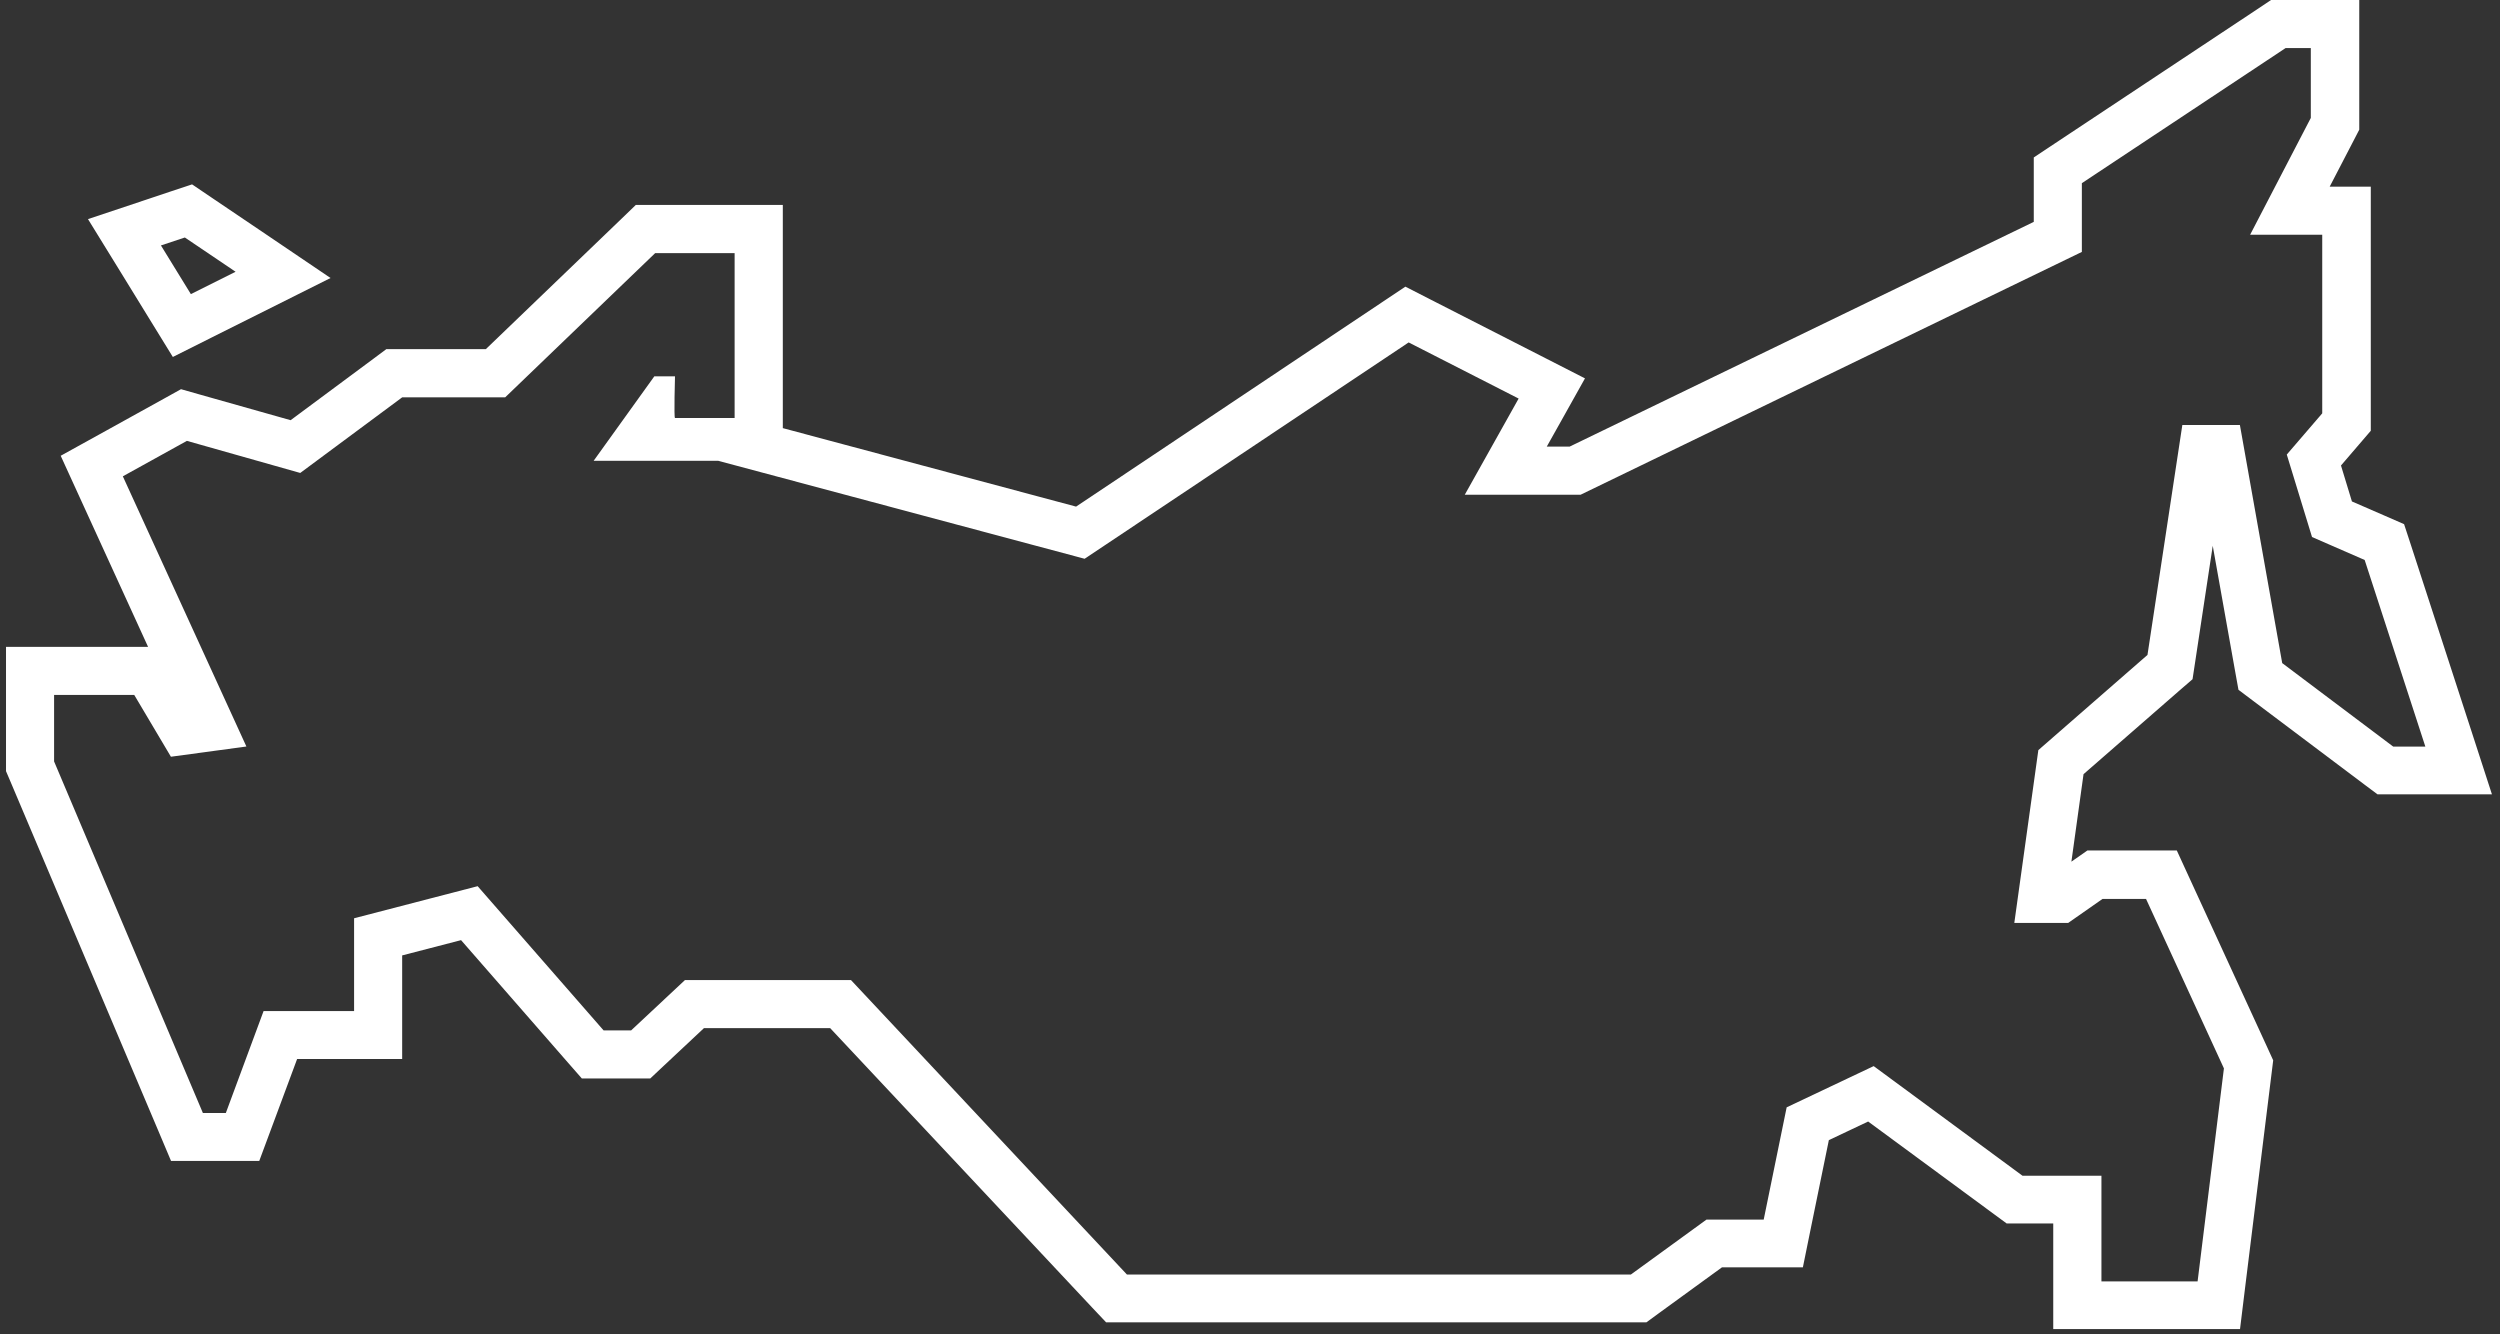 <svg width="208" height="111" viewBox="0 0 208 111" fill="none" xmlns="http://www.w3.org/2000/svg">
<rect x="0" y="0" width="208" height="111" fill="#333333" stroke="none"/>
<path d="M192.26 4V9.81L187.21 19.53H193.21V34.39L190.26 37.82L192.36 44.68L196.74 46.59L201.79 62.12H199.12L189.88 55.17L186.36 35.36H181.57L178.67 54.49L169.59 62.41L167.59 76.79H172.07L174.93 74.79H178.55L185.03 88.89L182.84 106.61H174.84V97.82H168.27L155.89 88.7L148.65 92.13L146.74 101.47H141.98L135.69 106.04H93.76L70.8 81.54H56.99L52.51 85.73H50.22L39.74 73.73L29.46 76.4V84.12H21.93L18.79 92.6H16.88L4.5 63.35V57.82H11.17L14.22 62.96L20.5 62.11L10.22 39.63L15.55 36.68L24.98 39.35L33.46 33.06H42.03L54.51 21.06H61.12V34.78C61.12 34.78 56.25 34.78 56.16 34.78C56.06 34.78 56.16 31.31 56.16 31.31H54.44L49.39 38.34H59.76L90.24 46.49L117.2 28.49L126.35 33.16L121.87 41.16H131.51L173.21 20.96V15.24L190.16 4H192.26ZM196.26 0H192.26H190.16H188.95L187.95 0.67L171 11.91L169.21 13.1V15.25V18.46L130.59 37.16H128.69L129.84 35.11L131.87 31.48L128.17 29.59L119.02 24.92L116.93 23.85L114.98 25.15L89.53 42.15L65.13 35.62V34.76V21.05V17.05H61.13H54.52H52.9L51.74 18.17L40.42 29.05H33.46H32.14L31.08 29.84L24.18 34.96L16.64 32.83L15.06 32.38L13.62 33.18L8.29 36.13L5.05 37.92L6.59 41.29L12.32 53.82H11.18H4.5H0.5V57.82V63.35V64.16L0.82 64.91L13.2 94.15L14.23 96.59H16.88H18.79H21.57L22.54 93.98L24.72 88.11H29.46H33.46V84.11V79.49L38.36 78.22L47.21 88.36L48.41 89.73H50.23H52.52H54.1L55.25 88.65L58.57 85.54H69.07L90.84 108.76L92.03 110.02H93.76H135.68H136.98L138.03 109.25L143.27 105.44H146.73H150L150.65 102.24L152.16 94.86L155.43 93.31L165.89 101.01L166.95 101.79H168.26H170.83V106.58V110.58H174.83H182.83H186.37L186.8 107.07L188.99 89.35L189.13 88.22L188.66 87.19L182.18 73.09L181.11 70.76H178.55H174.93H173.67L172.64 71.48L172.34 71.69L173.35 64.41L181.31 57.47L182.42 56.51L182.64 55.06L184.1 45.41L185.96 55.84L186.24 57.39L187.5 58.34L196.74 65.29L197.81 66.09H199.15H201.82H207.33L205.63 60.85L200.58 45.32L200.02 43.61L198.37 42.89L195.68 41.72L194.77 38.73L196.28 36.97L197.25 35.84V34.36V19.53V15.53H193.83L195.84 11.66L196.29 10.79V9.81V4V0H196.26Z" fill="white"/>
<path d="M15.38 19.76L19.6 22.61L15.88 24.47L13.39 20.42L15.38 19.76ZM15.98 15.34L14.11 15.96L12.11 16.63L7.32 18.23L9.97 22.53L12.46 26.58L14.38 29.7L17.65 28.06L21.37 26.2L27.5 23.13L21.84 19.3L17.62 16.45L15.98 15.34Z" fill="white"/>
</svg>
